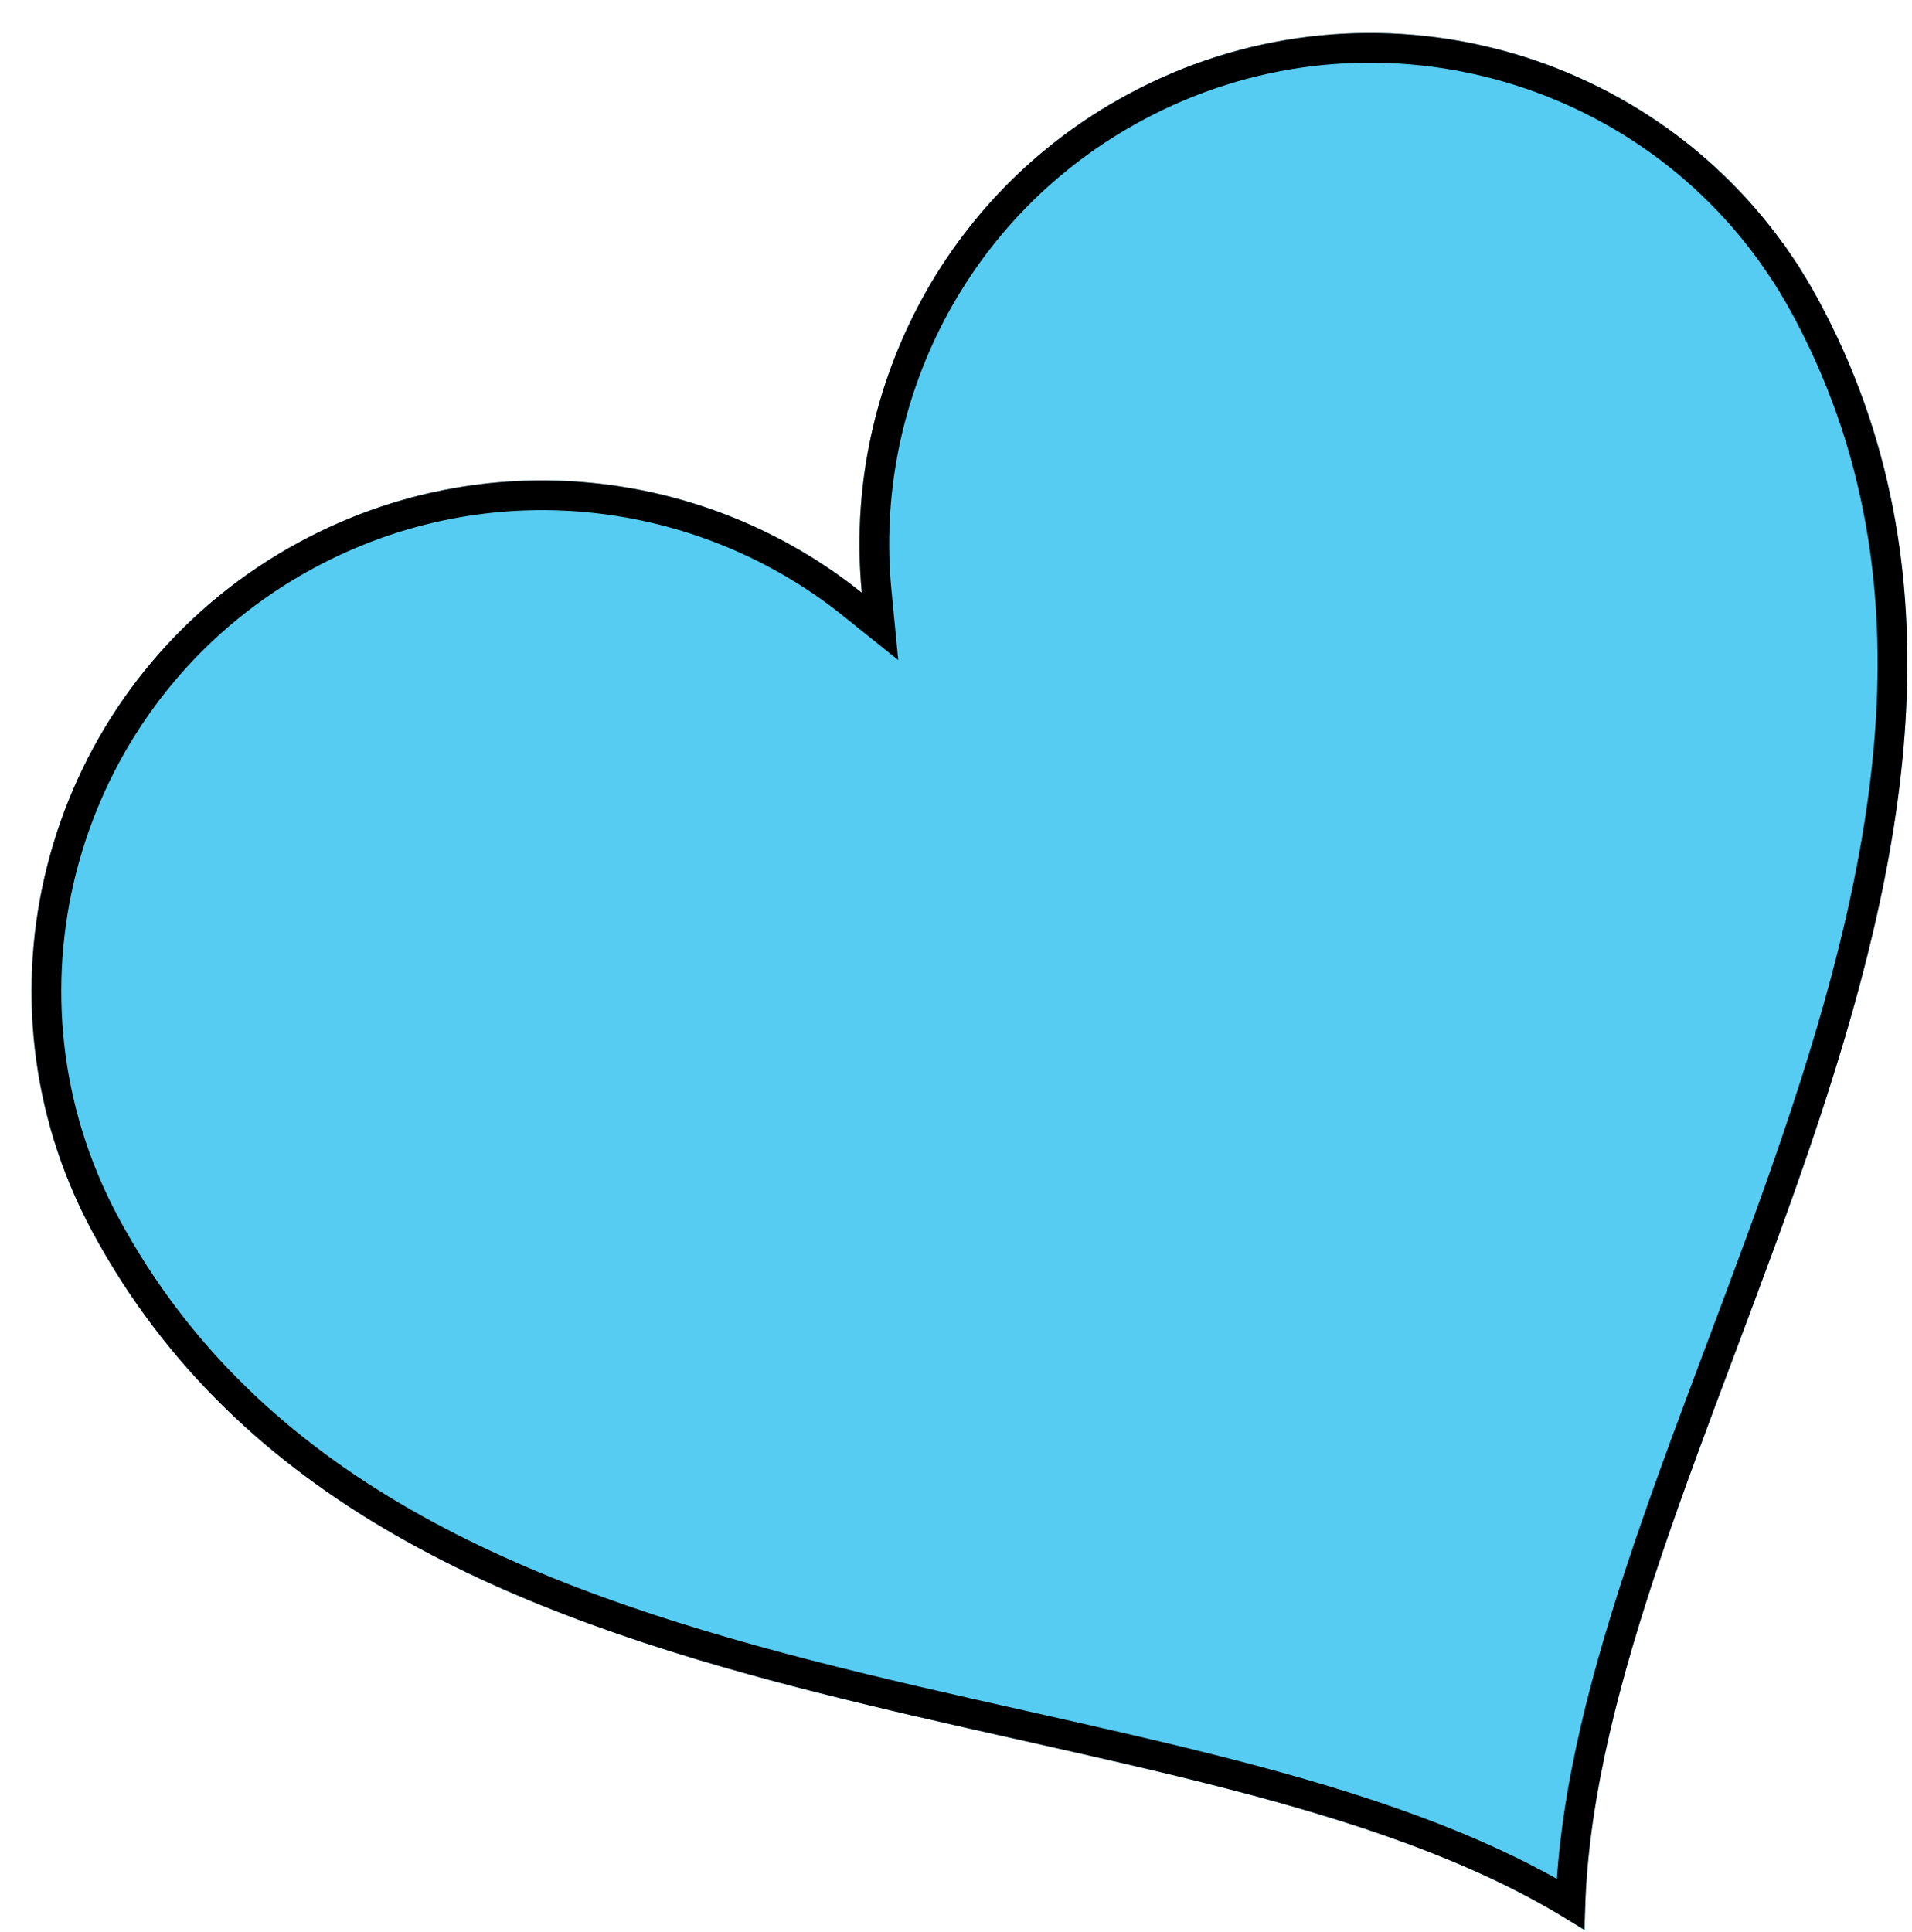 <svg width="193" height="195" viewBox="0 0 193 195" fill="none" xmlns="http://www.w3.org/2000/svg">
<g filter="url(#filter0_d_89_53)">
<path d="M177.825 22.78C163.177 1.23 134.266 -6.137 110.806 6.542C92.002 16.704 82.059 36.847 83.995 56.83C68.34 44.261 46.041 41.543 27.239 51.704C3.777 64.383 -5.903 92.606 4.101 116.665C4.767 118.268 5.523 119.855 6.367 121.416C36.062 176.364 117.642 165.784 156.978 191.877C156.704 144.676 210.253 82.228 180.557 27.279C179.713 25.717 178.801 24.216 177.825 22.78Z" fill="#56CCF2"/>
<path d="M83.056 58L85.832 60.228L85.488 56.685C83.608 37.283 93.264 17.727 111.519 7.861C134.298 -4.449 162.366 2.705 176.584 23.623L177.825 22.78L176.584 23.623C177.531 25.017 178.418 26.475 179.238 27.992C193.764 54.871 188.004 83.674 178.381 112.001C175.979 119.07 173.348 126.083 170.744 133.016L170.691 133.158C168.108 140.034 165.555 146.835 163.302 153.492C159.109 165.882 155.916 177.895 155.519 189.176C145.864 183.327 134.065 179.416 121.403 176.134C114.598 174.371 107.508 172.781 100.34 171.173L100.196 171.14C92.969 169.52 85.661 167.879 78.432 166.014C49.463 158.543 22.213 147.581 7.687 120.703C6.867 119.186 6.133 117.645 5.486 116.09L5.486 116.089C-4.225 92.735 5.172 65.335 27.952 53.023C46.206 43.159 67.855 45.796 83.056 58Z" stroke="black" stroke-width="3"/>
</g>
<defs>
<filter id="filter0_d_89_53" x="0.185" y="0.328" width="192.345" height="194.549" filterUnits="userSpaceOnUse" color-interpolation-filters="sRGB">
<feFlood flood-opacity="0" result="BackgroundImageFix"/>
<feColorMatrix in="SourceAlpha" type="matrix" values="0 0 0 0 0 0 0 0 0 0 0 0 0 0 0 0 0 0 127 0" result="hardAlpha"/>
<feOffset dx="3" dy="3"/>
<feComposite in2="hardAlpha" operator="out"/>
<feColorMatrix type="matrix" values="0 0 0 0 0 0 0 0 0 0 0 0 0 0 0 0 0 0 1 0"/>
<feBlend mode="normal" in2="BackgroundImageFix" result="effect1_dropShadow_89_53"/>
<feBlend mode="normal" in="SourceGraphic" in2="effect1_dropShadow_89_53" result="shape"/>
</filter>
</defs>
</svg>
